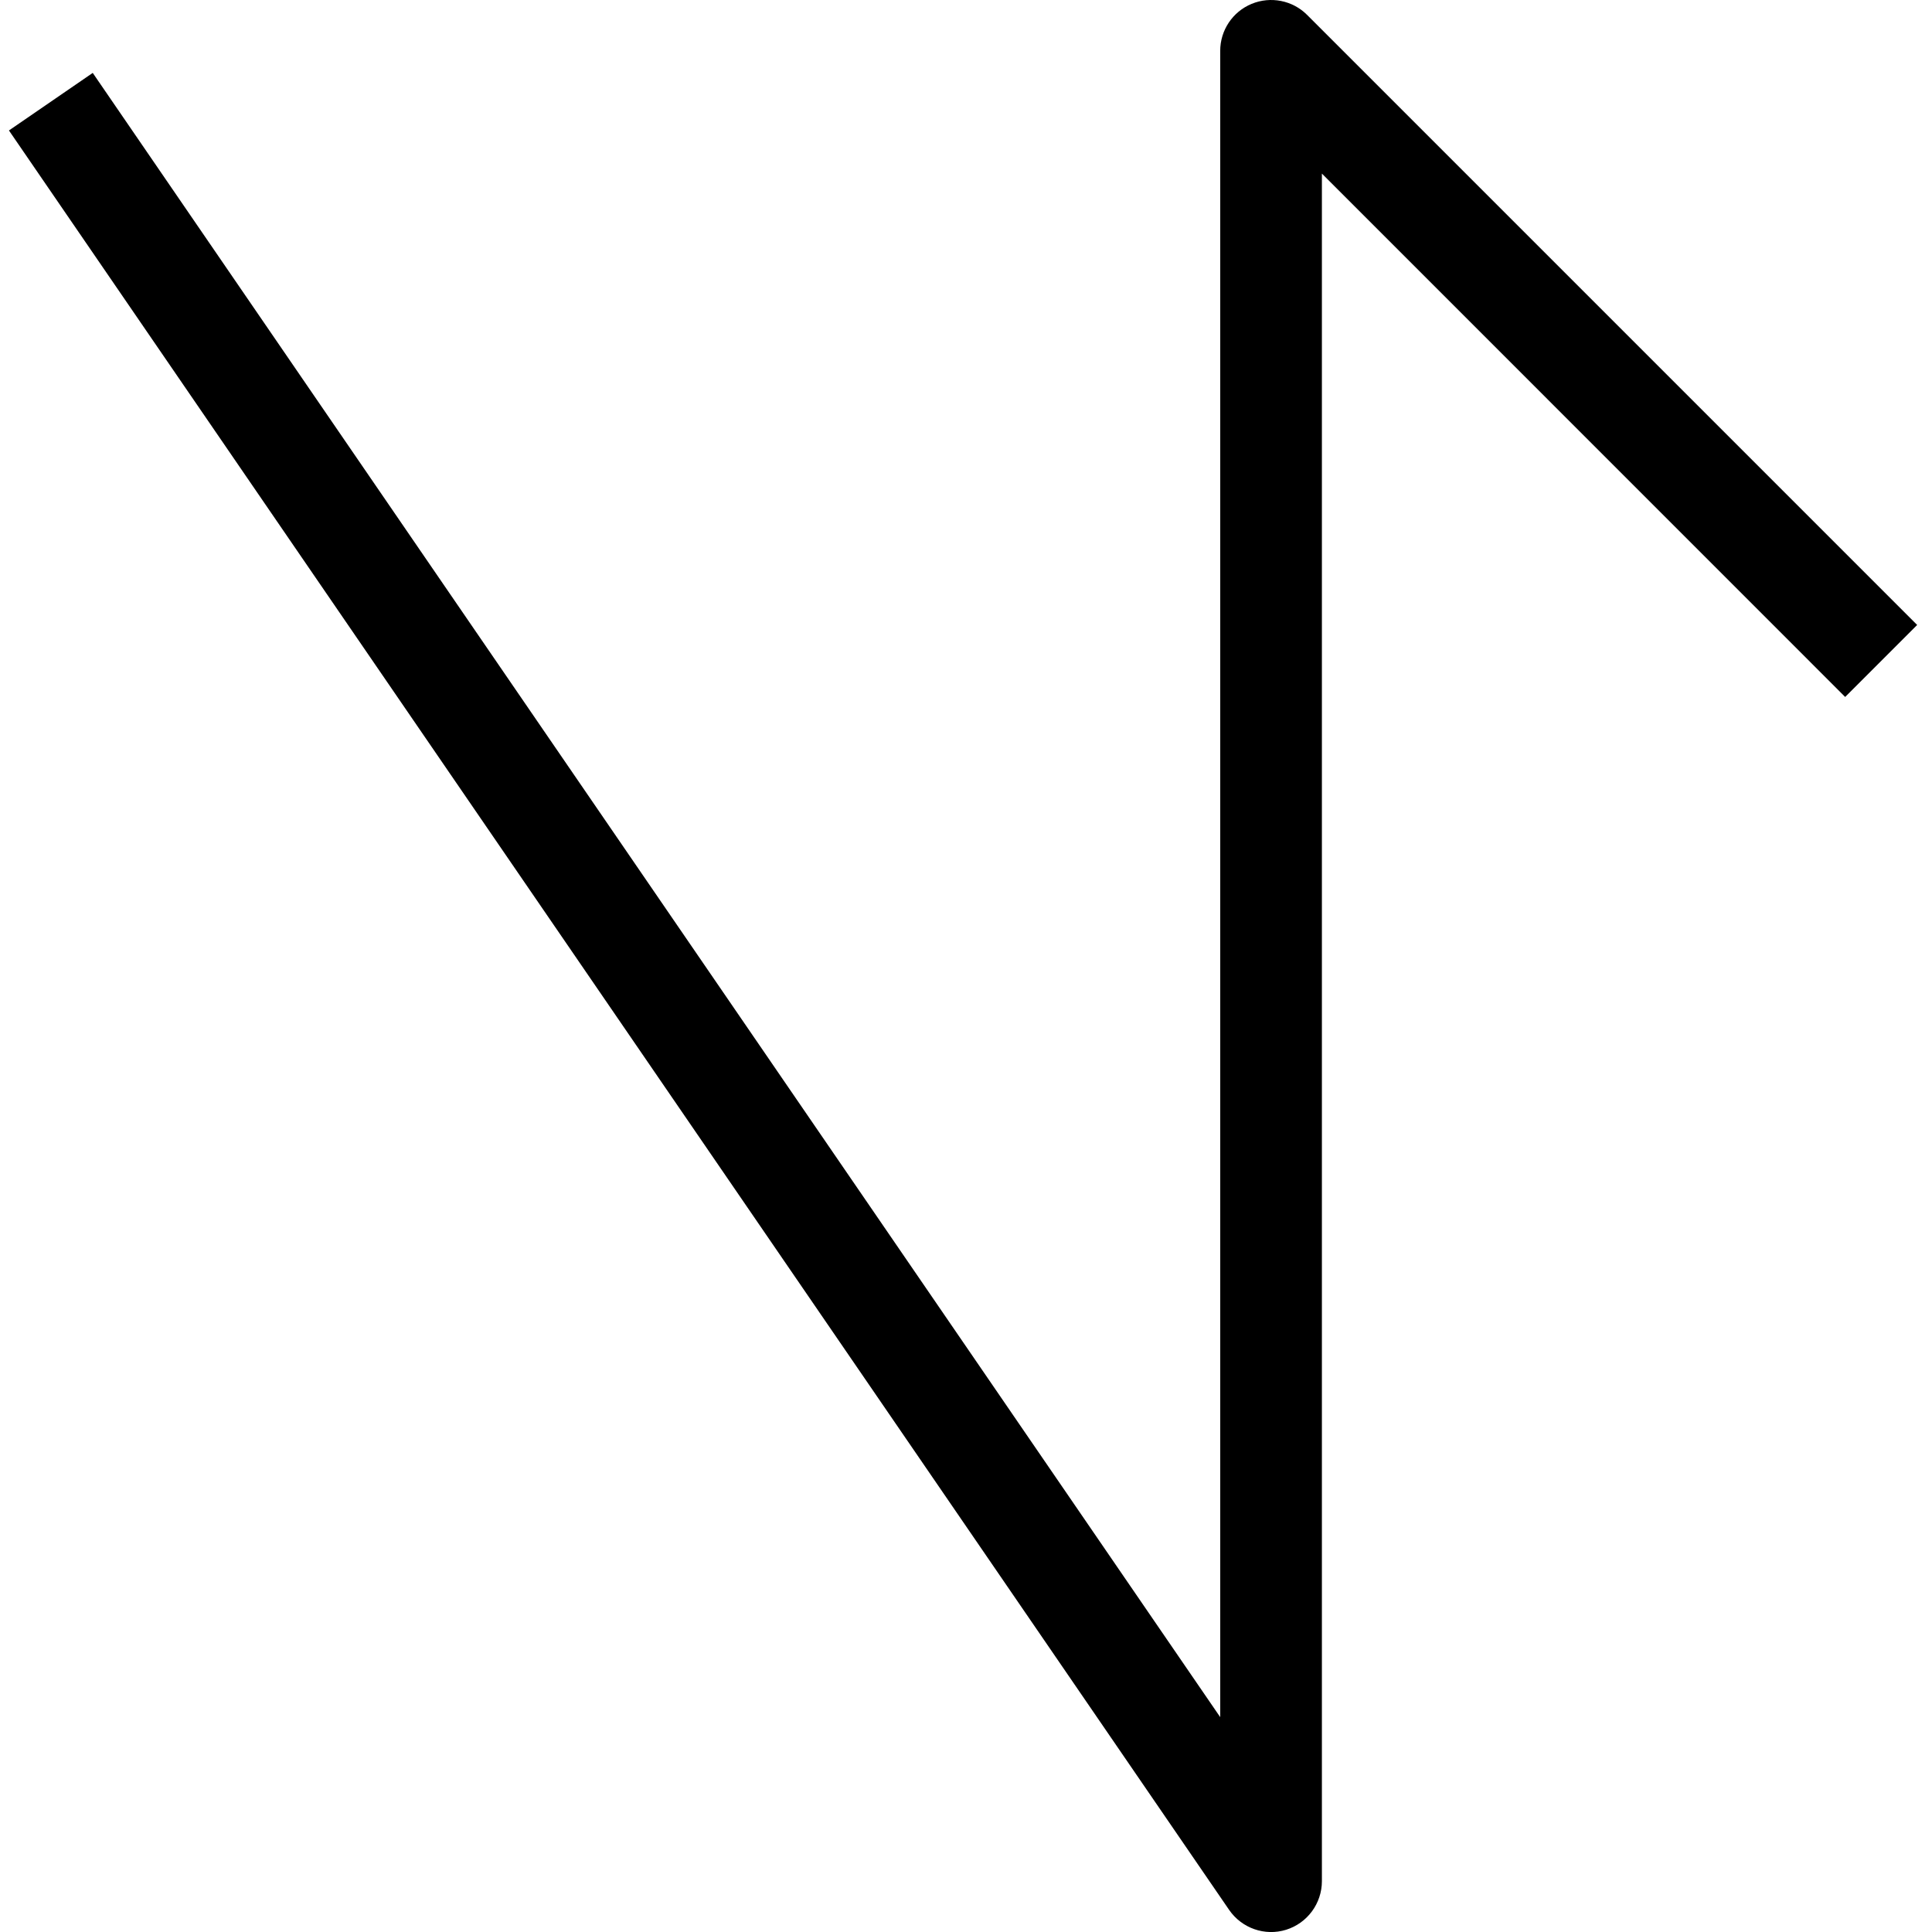 <svg width="19" height="19" viewBox="0 0 19 19" fill="none" xmlns="http://www.w3.org/2000/svg">
<path fill-rule="evenodd" clip-rule="evenodd" d="M12.309 0.038C12.495 -0.039 12.711 0.003 12.854 0.146L18.854 6.146L18.146 6.854L13 1.707V18.5C13 18.719 12.857 18.913 12.648 18.978C12.439 19.043 12.212 18.963 12.088 18.783L0.088 1.283L0.912 0.717L12 16.887V0.5C12 0.298 12.122 0.115 12.309 0.038Z" fill="black"/>
</svg>
